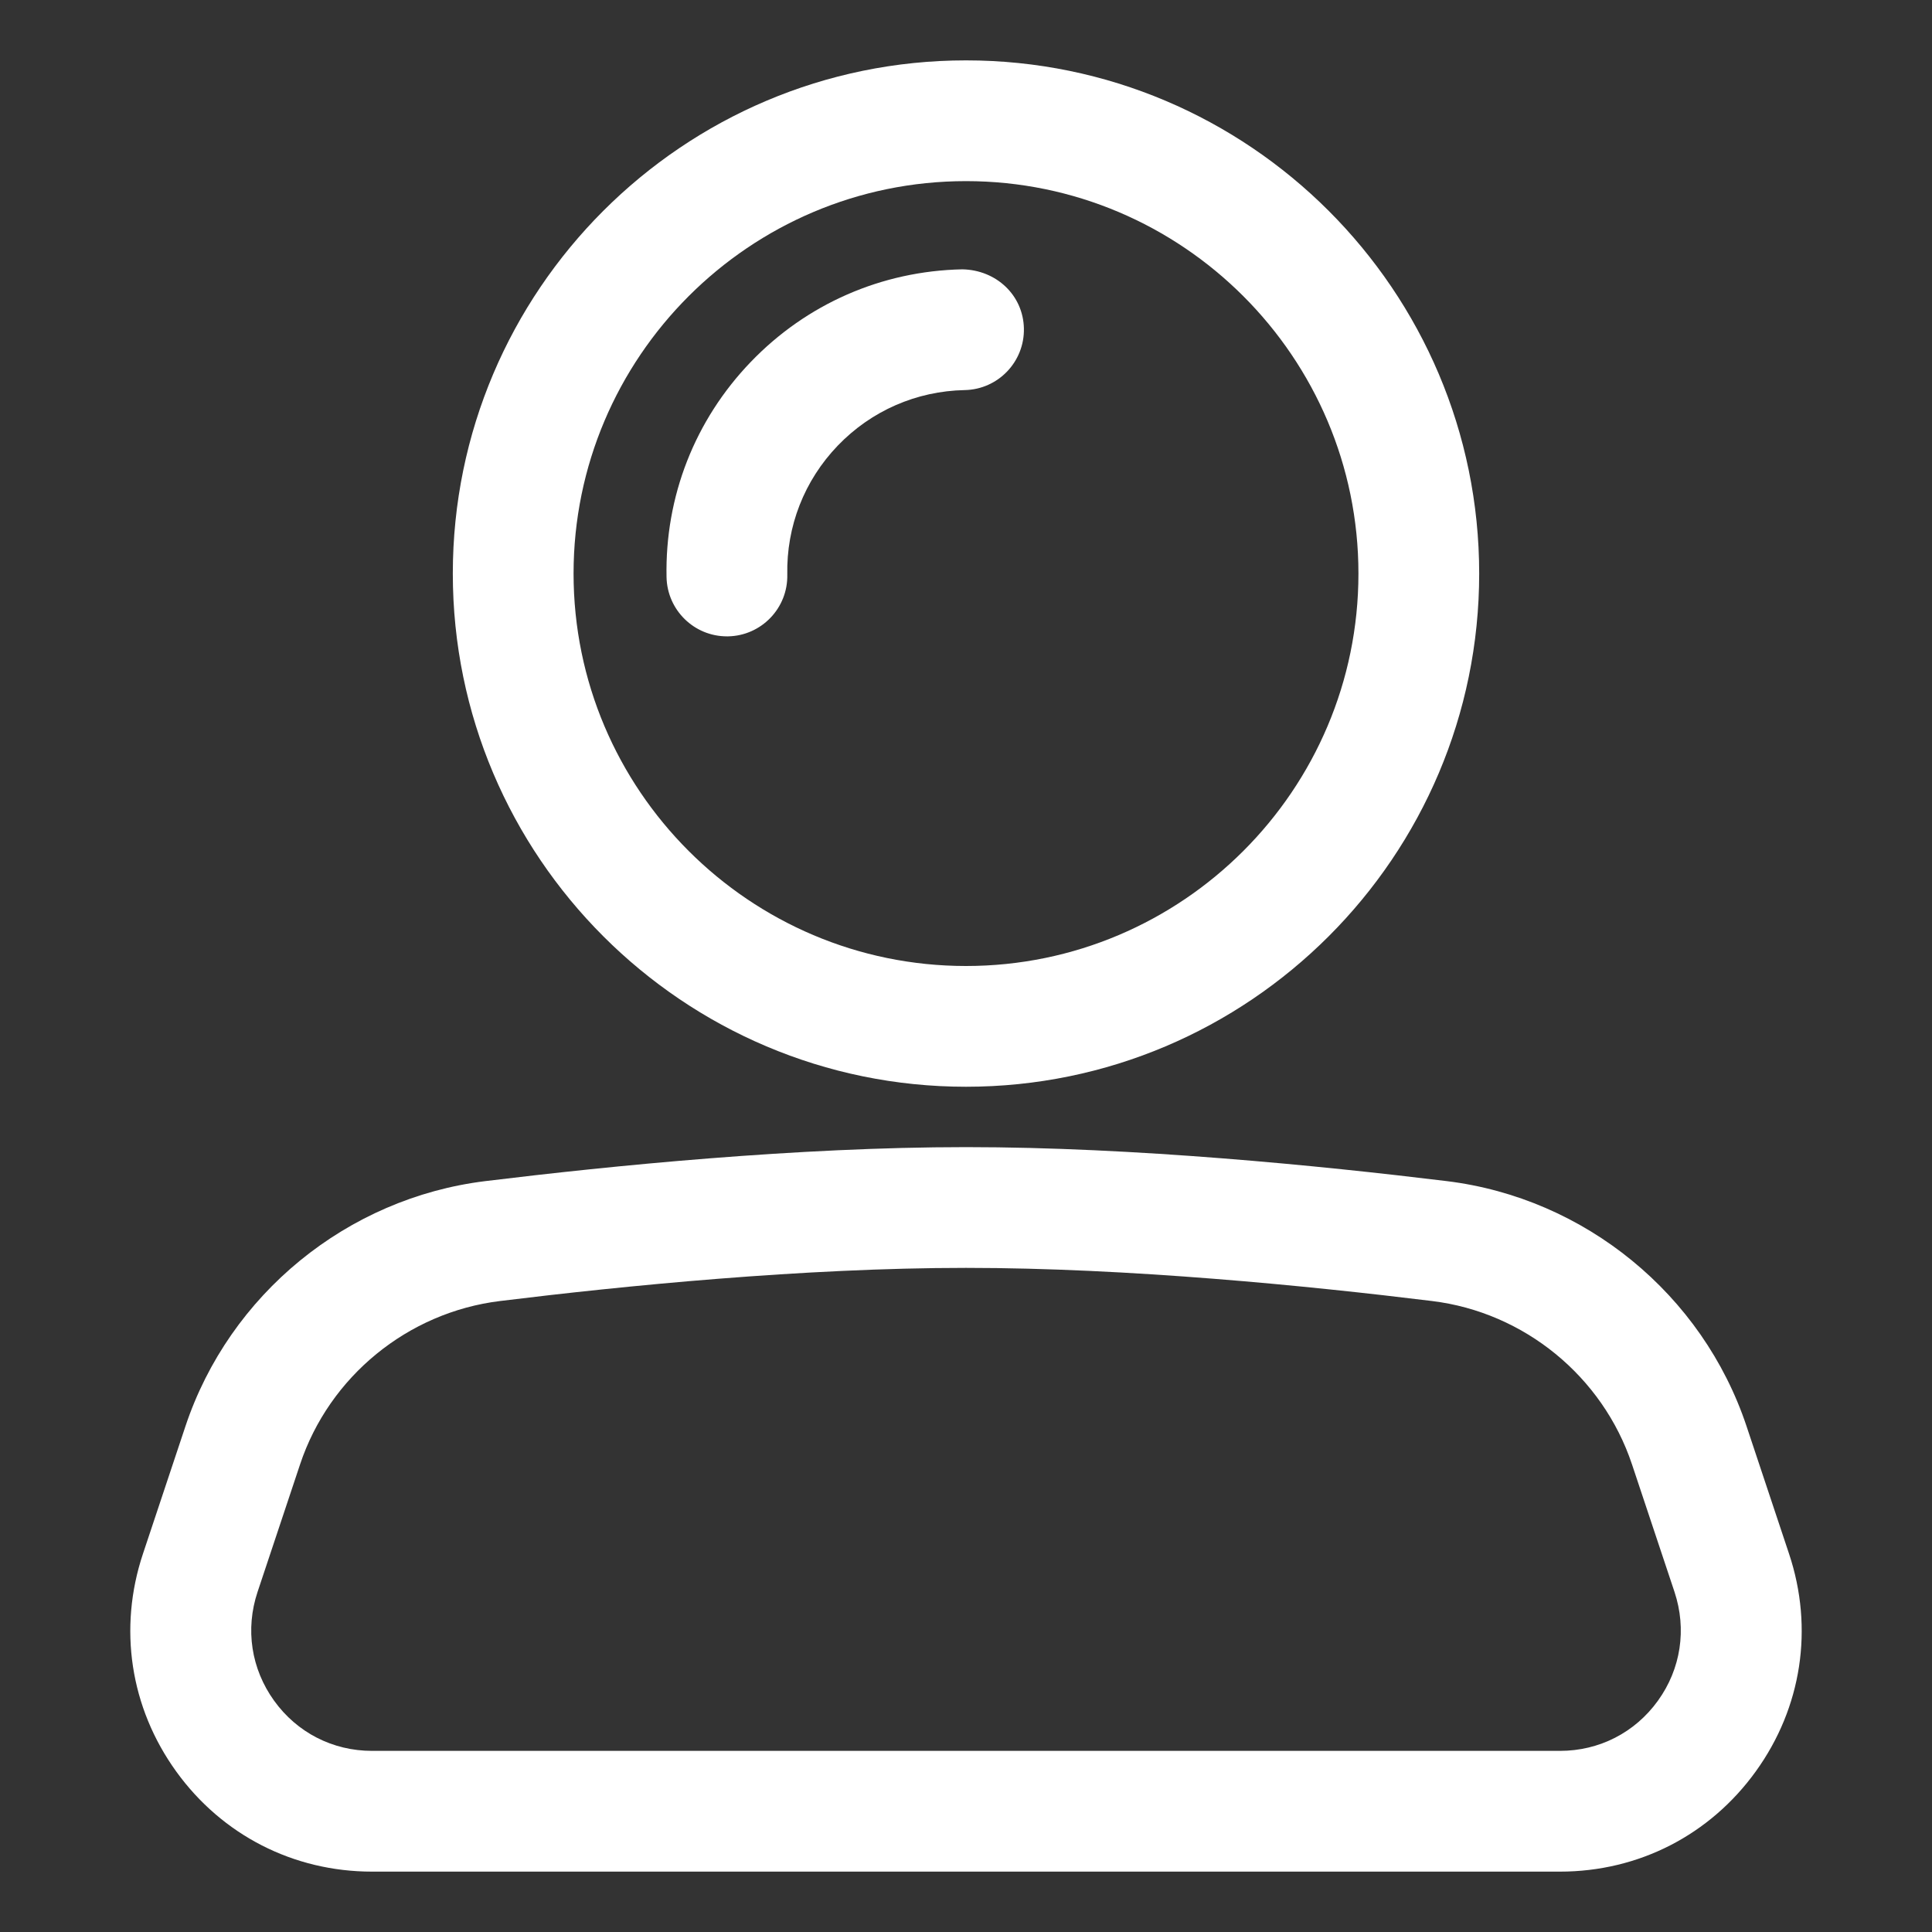 <?xml version="1.0" encoding="utf-8"?>
<!-- Generator: Adobe Illustrator 23.0.4, SVG Export Plug-In . SVG Version: 6.00 Build 0)  -->
<svg version="1.1" id="Layer_1" xmlns="http://www.w3.org/2000/svg" xmlns:xlink="http://www.w3.org/1999/xlink" x="0px" y="0px"
	 viewBox="0 0 32 32" style="enable-background:new 0 0 32 32;" xml:space="preserve">
<rect x="0" y="0" width="32" height="32" fill="#333333" stroke="none"/>
<style type="text/css">
	.st0{fill:#ffff;}
	.st1{fill:#ffff;}
</style>
<g>
	<path class="st1" d="M25.838,31H6.162c-1.301,0-2.484-0.605-3.245-1.661c-0.761-1.056-0.961-2.37-0.549-3.604l0.704-2.113
		c0.729-2.185,2.678-3.778,4.966-4.059C10.131,19.307,13.211,19,16,19c2.788,0,5.869,0.307,7.963,0.563
		c2.287,0.28,4.236,1.874,4.965,4.059l0,0l0.704,2.113c0.412,1.234,0.212,2.548-0.55,3.604C28.321,30.395,27.139,31,25.838,31z
		 M16,21c-2.688,0-5.681,0.298-7.718,0.549c-1.527,0.187-2.827,1.249-3.312,2.706l-0.704,2.112
		c-0.206,0.618-0.106,1.274,0.274,1.802S5.511,29,6.162,29h19.676c0.65,0,1.242-0.303,1.622-0.83
		c0.381-0.528,0.48-1.185,0.275-1.803l-0.704-2.112c-0.486-1.457-1.786-2.52-3.312-2.706C21.681,21.298,18.687,21,16,21z"/>
</g>
<g>
	<path class="st1" d="M16,18c-4.687,0-8.5-3.813-8.5-8.5S11.313,1,16,1c4.687,0,8.5,3.813,8.5,8.5S20.687,18,16,18z M16,3
		c-3.584,0-6.5,2.916-6.5,6.5S12.416,16,16,16s6.5-2.916,6.5-6.5S19.584,3,16,3z"/>
</g>
<g>
	<path class="st0" d="M12.04,10.54c-0.543,0-0.988-0.435-1-0.98c-0.027-1.335,0.468-2.601,1.394-3.564
		c0.925-0.963,2.17-1.508,3.505-1.535c0.562,0.01,1.009,0.428,1.02,0.98c0.011,0.552-0.428,1.009-0.98,1.02
		c-0.801,0.016-1.548,0.343-2.103,0.92c-0.555,0.578-0.852,1.337-0.836,2.139c0.011,0.552-0.428,1.009-0.98,1.02
		C12.054,10.54,12.047,10.54,12.04,10.54z"/>
</g>
</svg>
